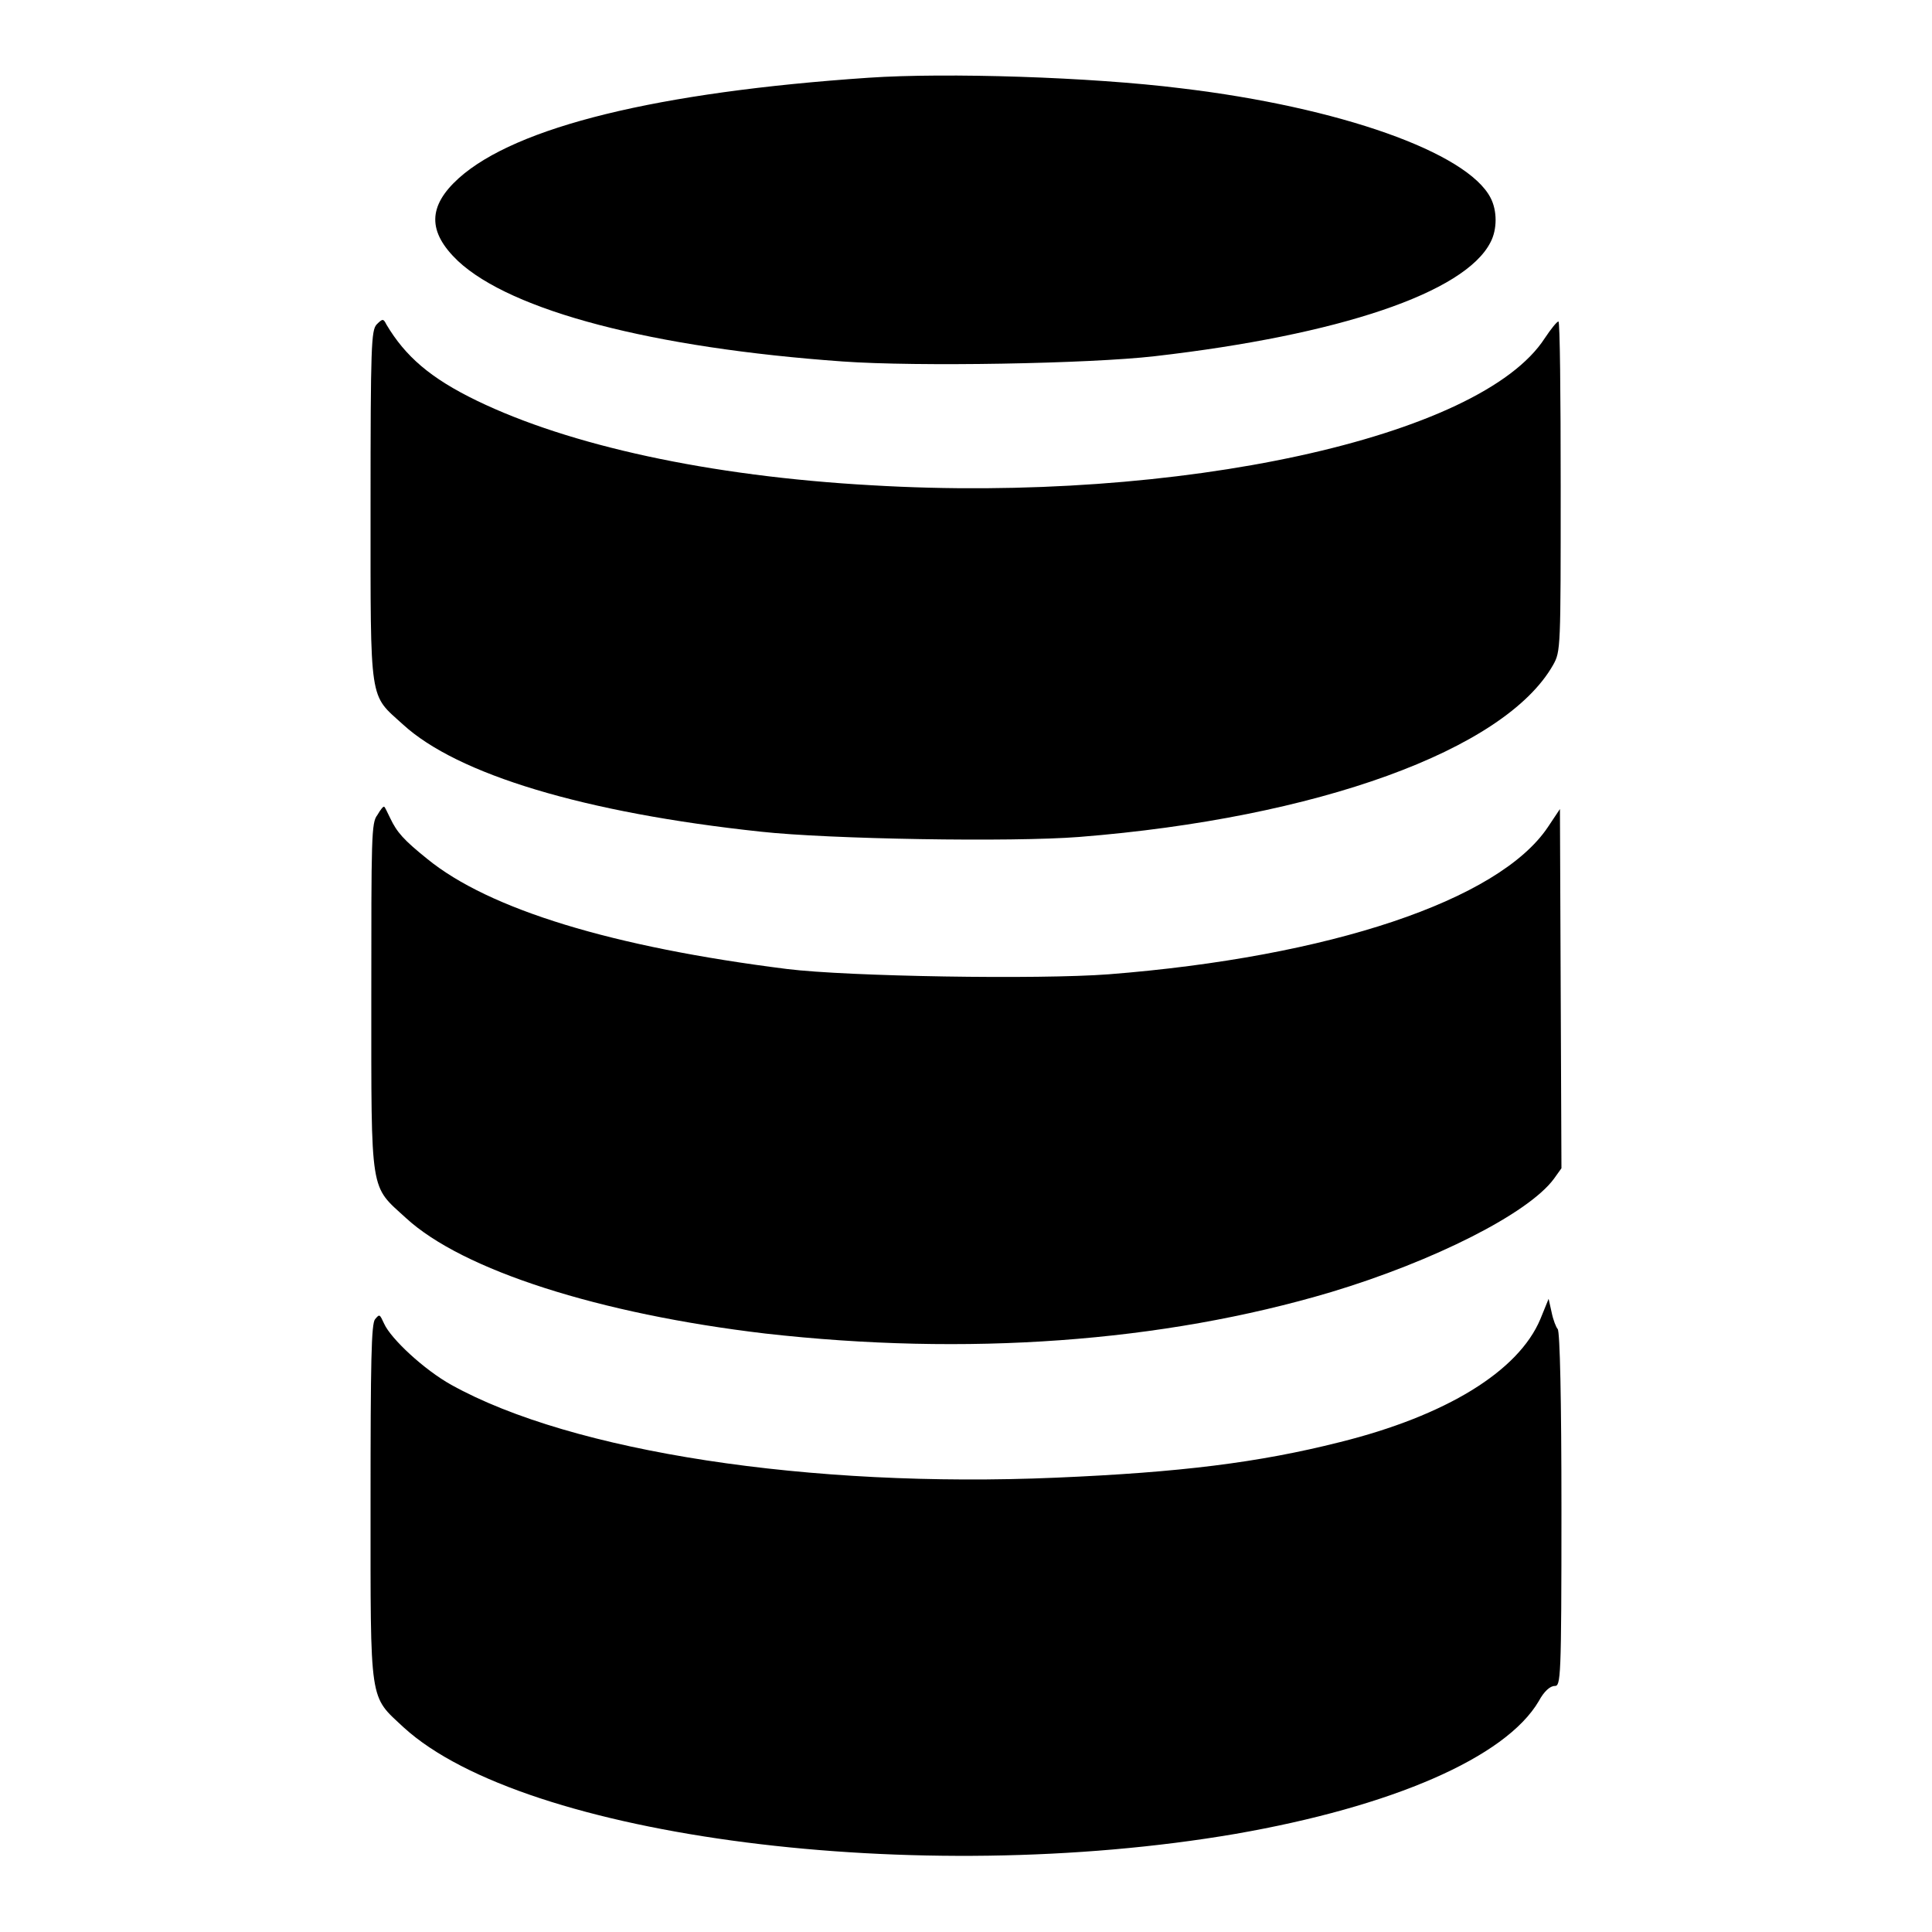 <?xml version="1.0" encoding="utf-8"?>
<!-- Svg Vector Icons : http://www.onlinewebfonts.com/icon -->
<!DOCTYPE svg PUBLIC "-//W3C//DTD SVG 1.1//EN" "http://www.w3.org/Graphics/SVG/1.1/DTD/svg11.dtd">
<svg version="1.1" xmlns="http://www.w3.org/2000/svg" xmlns:xlink="http://www.w3.org/1999/xlink" x="0px" y="0px" viewBox="0 0 256 256" enable-background="new 0 0 256 256" xml:space="preserve">
<g><g><g><path fill="#000000" d="M115.1,10.3c-28,1.9-46.7,6.5-54.3,13.3c-4.1,3.7-4.2,7.1-0.1,11c7.1,6.6,25.7,11.5,51,13.3c9.8,0.7,32.6,0.3,41.3-0.7c24.4-2.8,41.1-8.4,44.5-15.1c0.9-1.7,0.9-4.2,0-5.9c-3.1-6-20-12-41-14.5C144.5,10.2,125.4,9.6,115.1,10.3z"/><path fill="#000000" d="M49.9,43c-0.7,0.8-0.8,2.7-0.8,24.1c0,26.5-0.2,24.8,4.3,28.9c7.2,6.6,24,11.7,47.4,14.2c9.1,1,33.3,1.4,42.2,0.7c31.5-2.5,56.4-11.5,62.8-22.8c1-1.8,1-2.1,1-23.7c0-12-0.1-21.9-0.3-21.8c-0.2,0-1,1-1.8,2.2c-8.5,13.2-48.6,21.9-89.2,19.5C93.9,63.1,75.4,59,63.2,53.1c-6.2-3-9.5-5.9-12-10.1C50.8,42.2,50.7,42.2,49.9,43z"/><path fill="#000000" d="M50,108c-0.8,1-0.8,2.9-0.8,24.1c0,26.5-0.2,24.9,4.6,29.3c7.5,6.9,25.6,12.7,47.6,15.3c26.6,3,52.5,1.2,75-5.5c13.6-4.1,26.1-10.4,29.5-15l1-1.4l-0.1-23.8l-0.1-23.8l-1.6,2.4c-6.5,9.7-28.9,17.2-58.2,19.5c-9.2,0.7-34.5,0.3-42.6-0.7c-23.1-2.9-39.5-7.9-47.7-14.6c-3.1-2.5-4-3.5-4.9-5.4c-0.4-0.8-0.7-1.5-0.8-1.5C50.8,106.8,50.4,107.3,50,108z"/><path fill="#000000" d="M204.1,174.8c-2.9,6.9-12.5,12.8-26.6,16.3c-10.7,2.7-21.1,4-37.6,4.7c-32.6,1.4-64.1-3.4-80.1-12.3c-3.6-2-8-6.1-8.9-8.1c-0.6-1.3-0.6-1.3-1.2-0.6c-0.5,0.6-0.6,5.5-0.6,24.3c0,27-0.2,25.5,4.4,29.8c16,14.6,68.1,21.3,110.2,14.1c20.7-3.6,35.8-10.1,40.2-17.6c0.7-1.3,1.5-2,2.1-2c0.8,0,0.9-0.7,0.9-23.4c0-14.5-0.2-23.6-0.5-23.9c-0.2-0.2-0.6-1.2-0.8-2.2l-0.4-1.8L204.1,174.8z"/></g></g></g>
</svg>